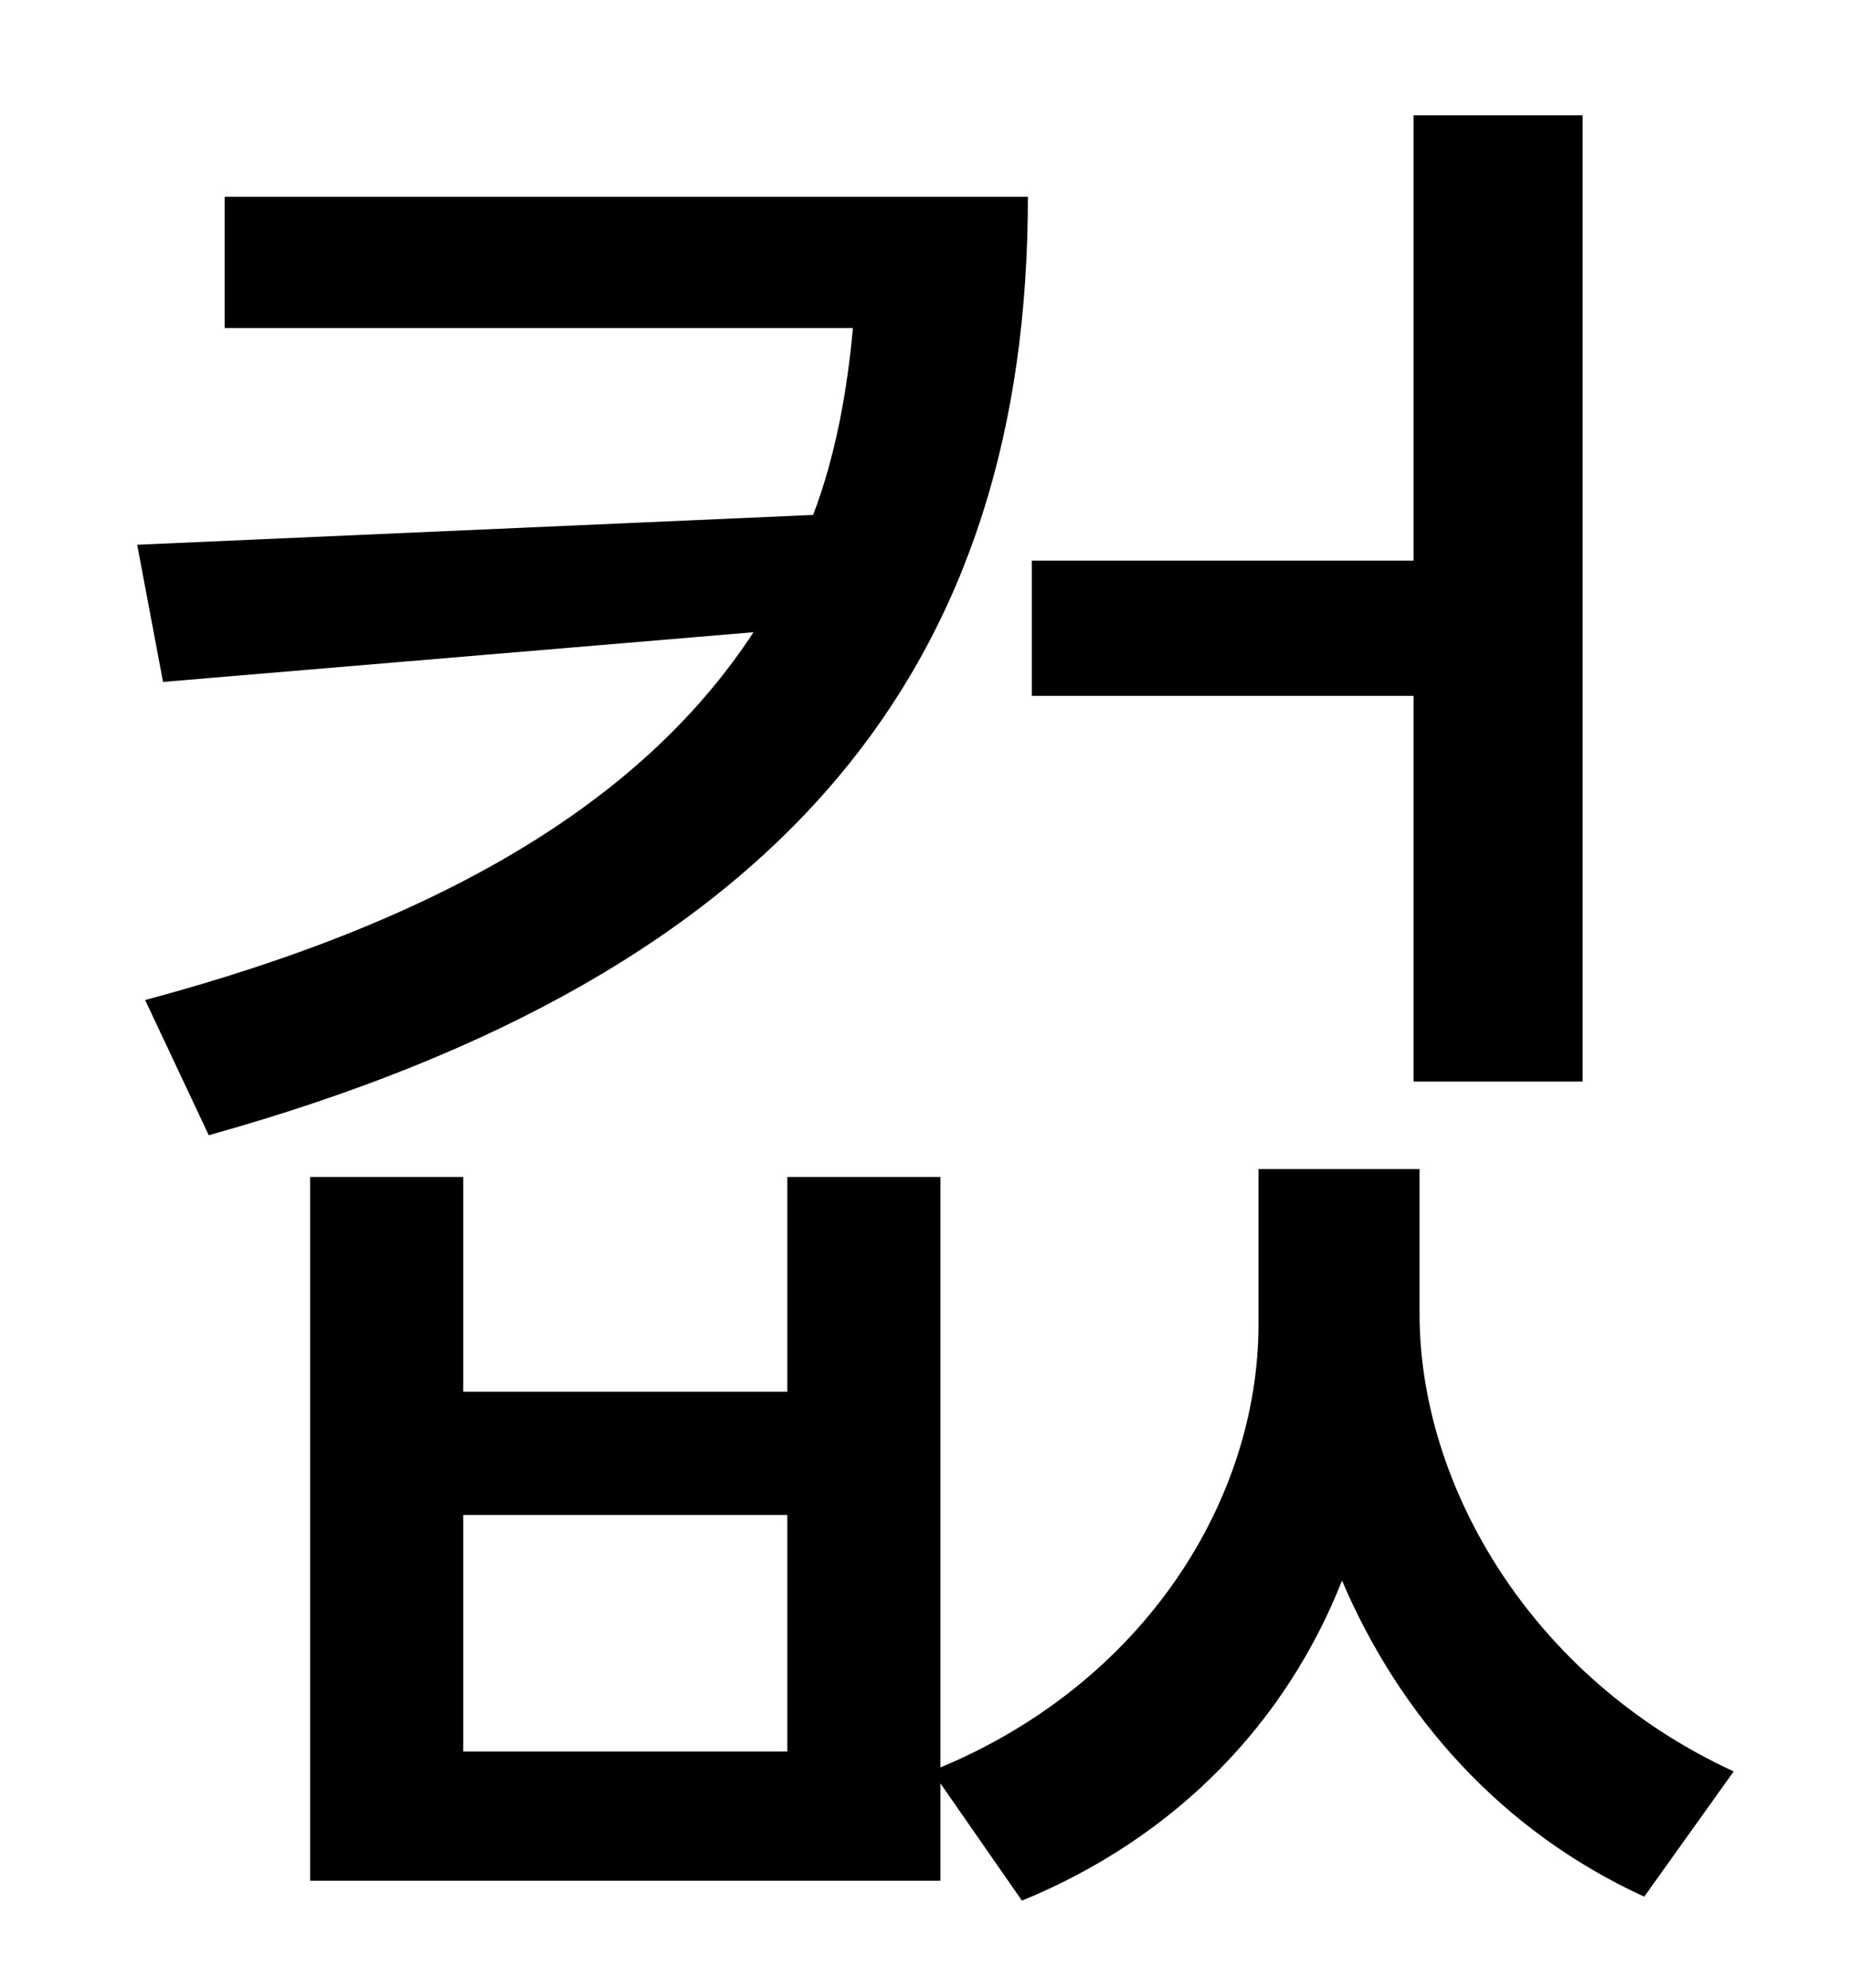 <?xml version="1.0" standalone="no"?>
<!DOCTYPE svg PUBLIC "-//W3C//DTD SVG 1.1//EN" "http://www.w3.org/Graphics/SVG/1.1/DTD/svg11.dtd" >
<svg xmlns="http://www.w3.org/2000/svg" xmlns:xlink="http://www.w3.org/1999/xlink" version="1.1" viewBox="-10 0 930 1000">
   <path fill="currentColor"
d="M701 544v-194h-192v-68h192v-224h85v486h-85zM103 99h404c0 232 -118 390 -412 472l-32 -68c157 -42 253 -104 306 -185l-297 25l-13 -69l340 -15c11 -29 17 -61 20 -94h-316v-66zM386 881v-119h-163v119h163zM704 588v73c0 86 56 183 158 230l-45 63
c-72 -33 -123 -91 -152 -159c-28 71 -83 129 -161 161l-41 -59v49h-317v-354h77v108h163v-108h77v297c103 -43 160 -135 160 -223v-78h81z" />
</svg>
